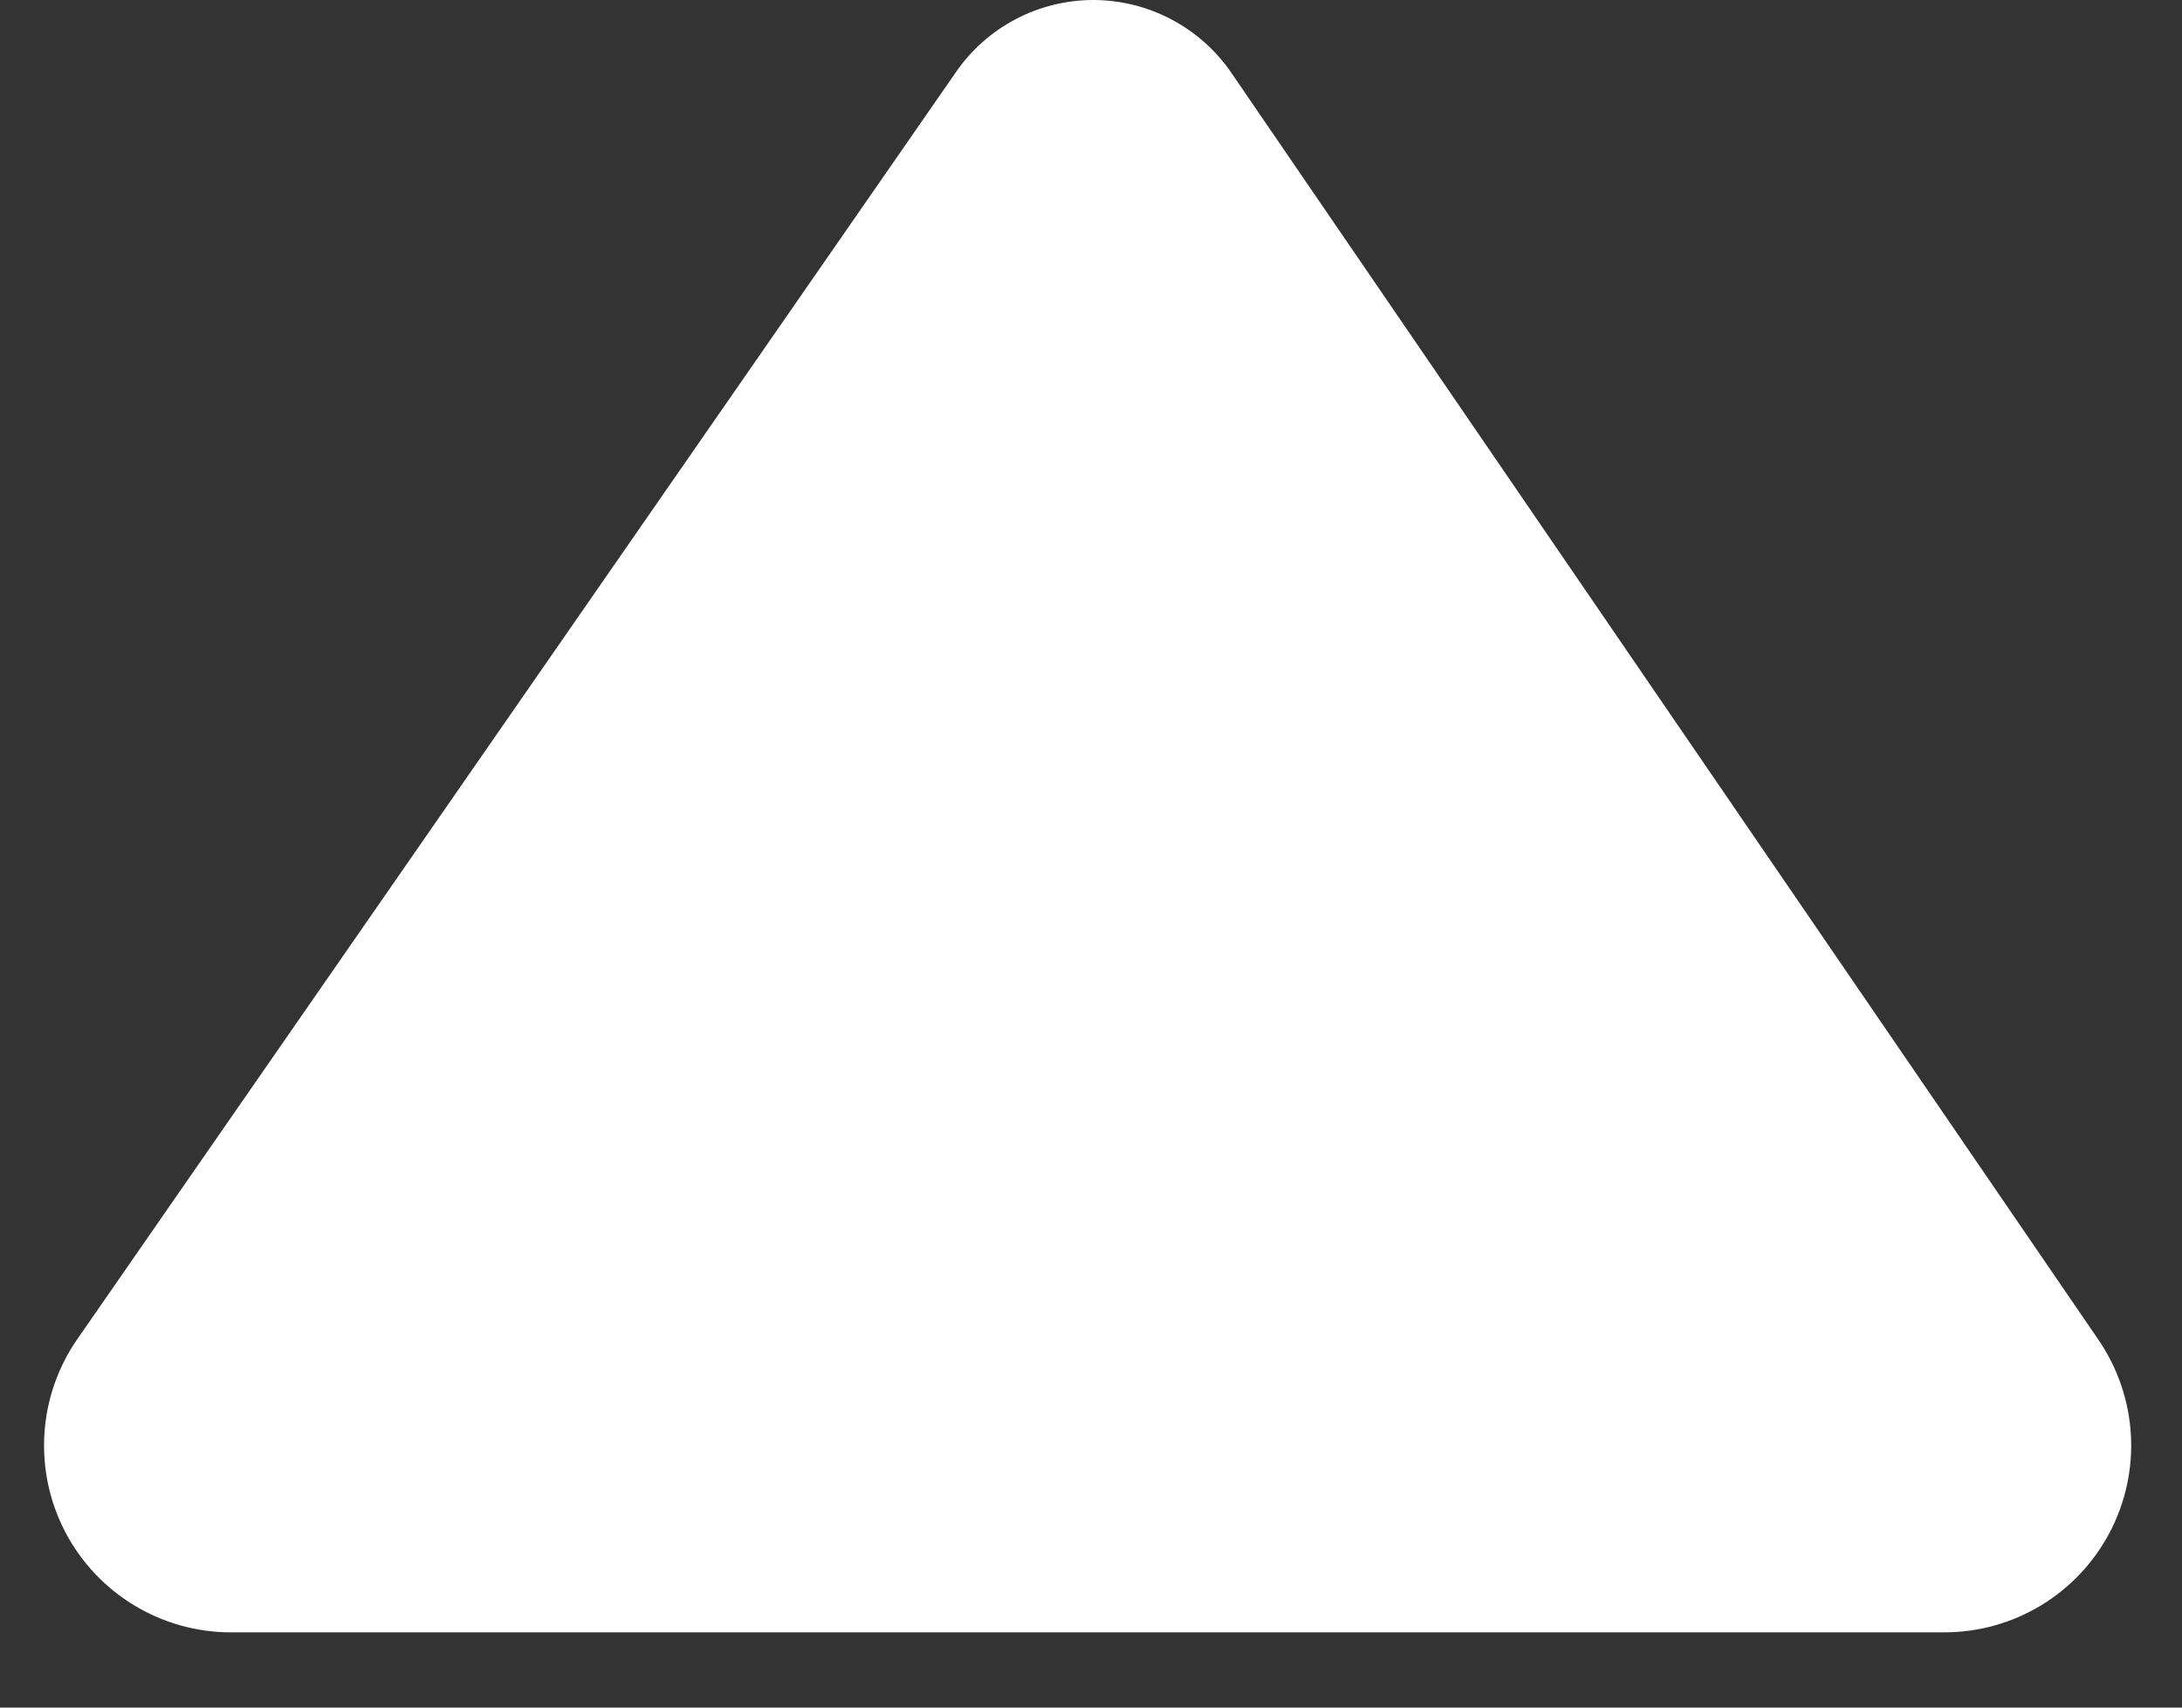<svg width="23" height="18" viewBox="0 0 23 18" fill="none" xmlns="http://www.w3.org/2000/svg">
<rect x="0" y="0" width="23" height="18" fill="#333333" stroke="none"/>
<path d="M2.434 17.207H20.495C21.226 17.207 21.896 16.802 22.237 16.156C22.578 15.509 22.533 14.729 22.12 14.124L12.979 0.767C12.651 0.289 12.11 0.003 11.53 -5.57657e-05C10.951 -0.001 10.408 0.281 10.078 0.758L0.815 14.116C0.398 14.717 0.349 15.502 0.689 16.151C1.029 16.8 1.702 17.207 2.434 17.207Z" fill="white"/>
</svg>
